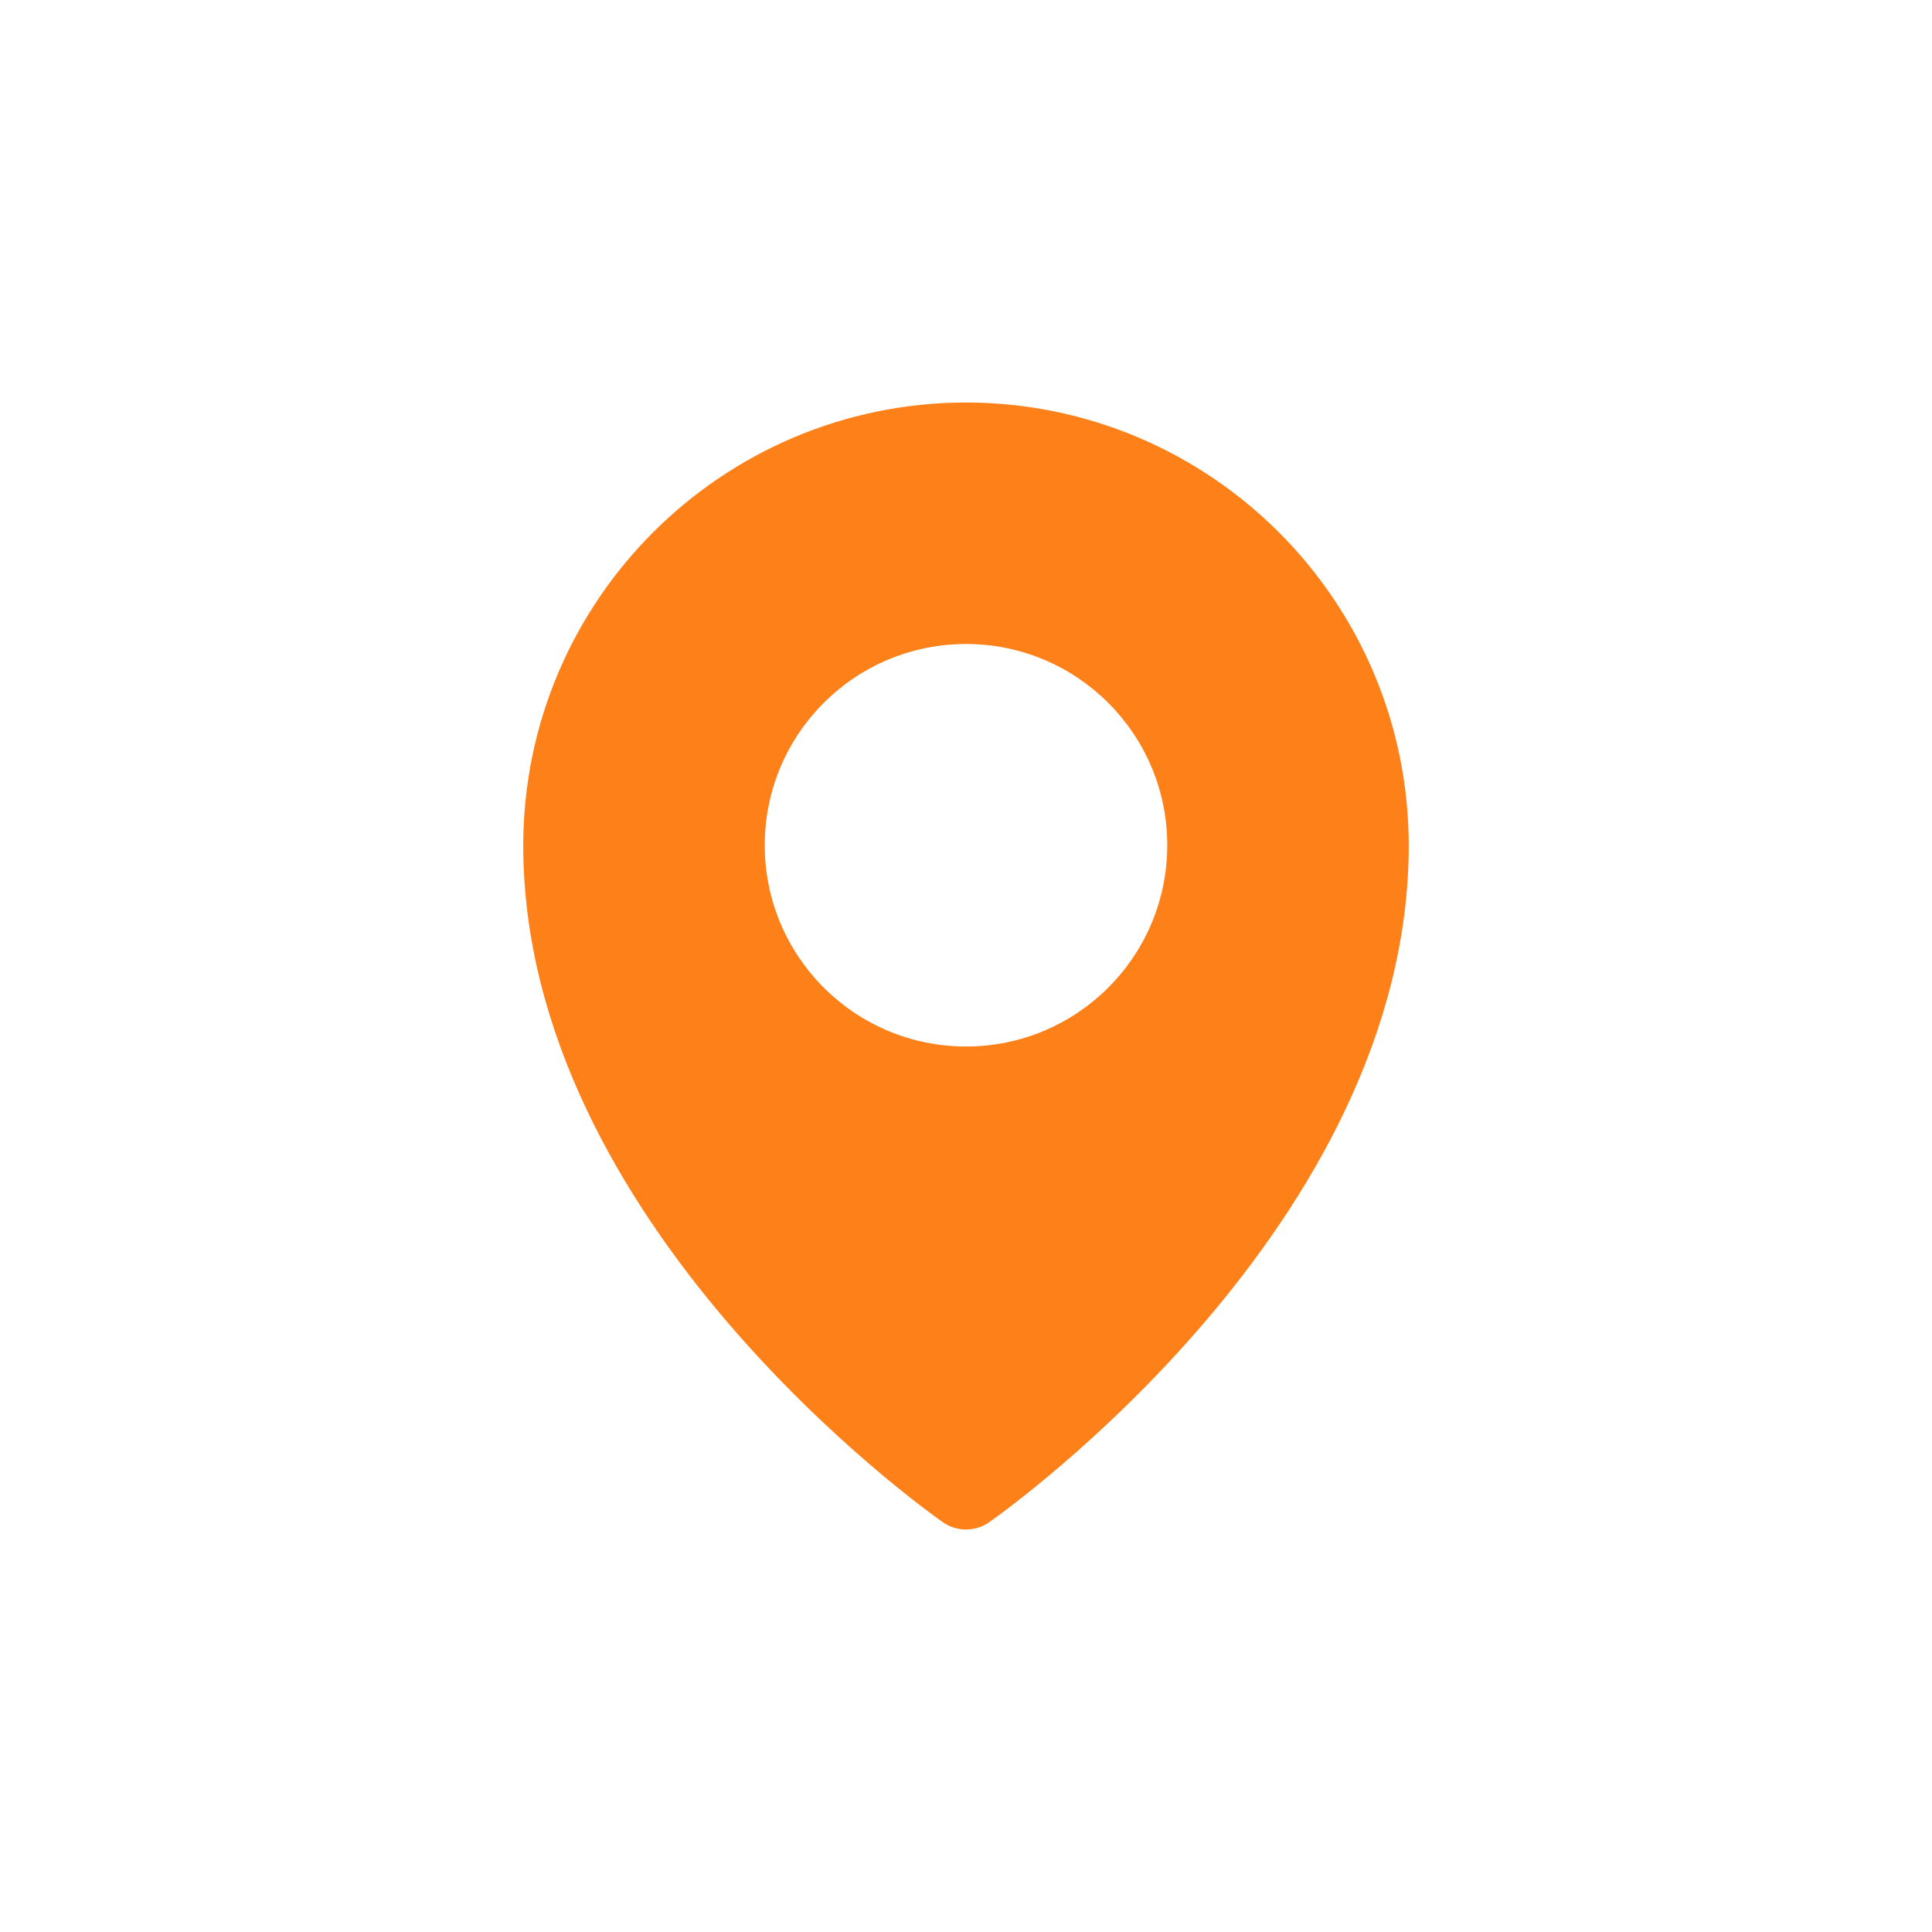 <svg width="24" height="24" version="1.1" xmlns="http://www.w3.org/2000/svg">
  <defs>
    <style id="current-color-scheme" type="text/css">.ColorScheme-Text { color:#ebdbb2; } .ColorScheme-Highlight { color:#458588; } .ColorScheme-NeutralText { color:#fe8019; }</style>
  </defs>
  <path class="ColorScheme-NeutralText" d="m12 5c-3.036 0.004-5.496 2.464-5.5 5.5 0 4.706 5 8.261 5.213 8.41 0.172 0.12 0.402 0.12 0.574 0 0.213-0.149 5.213-3.704 5.213-8.41-0.004-3.036-2.464-5.496-5.5-5.5zm0 3c1.381 0 2.5 1.119 2.5 2.5s-1.119 2.5-2.5 2.5-2.5-1.119-2.5-2.5 1.119-2.5 2.5-2.5z" fill="currentColor"/>
</svg>
